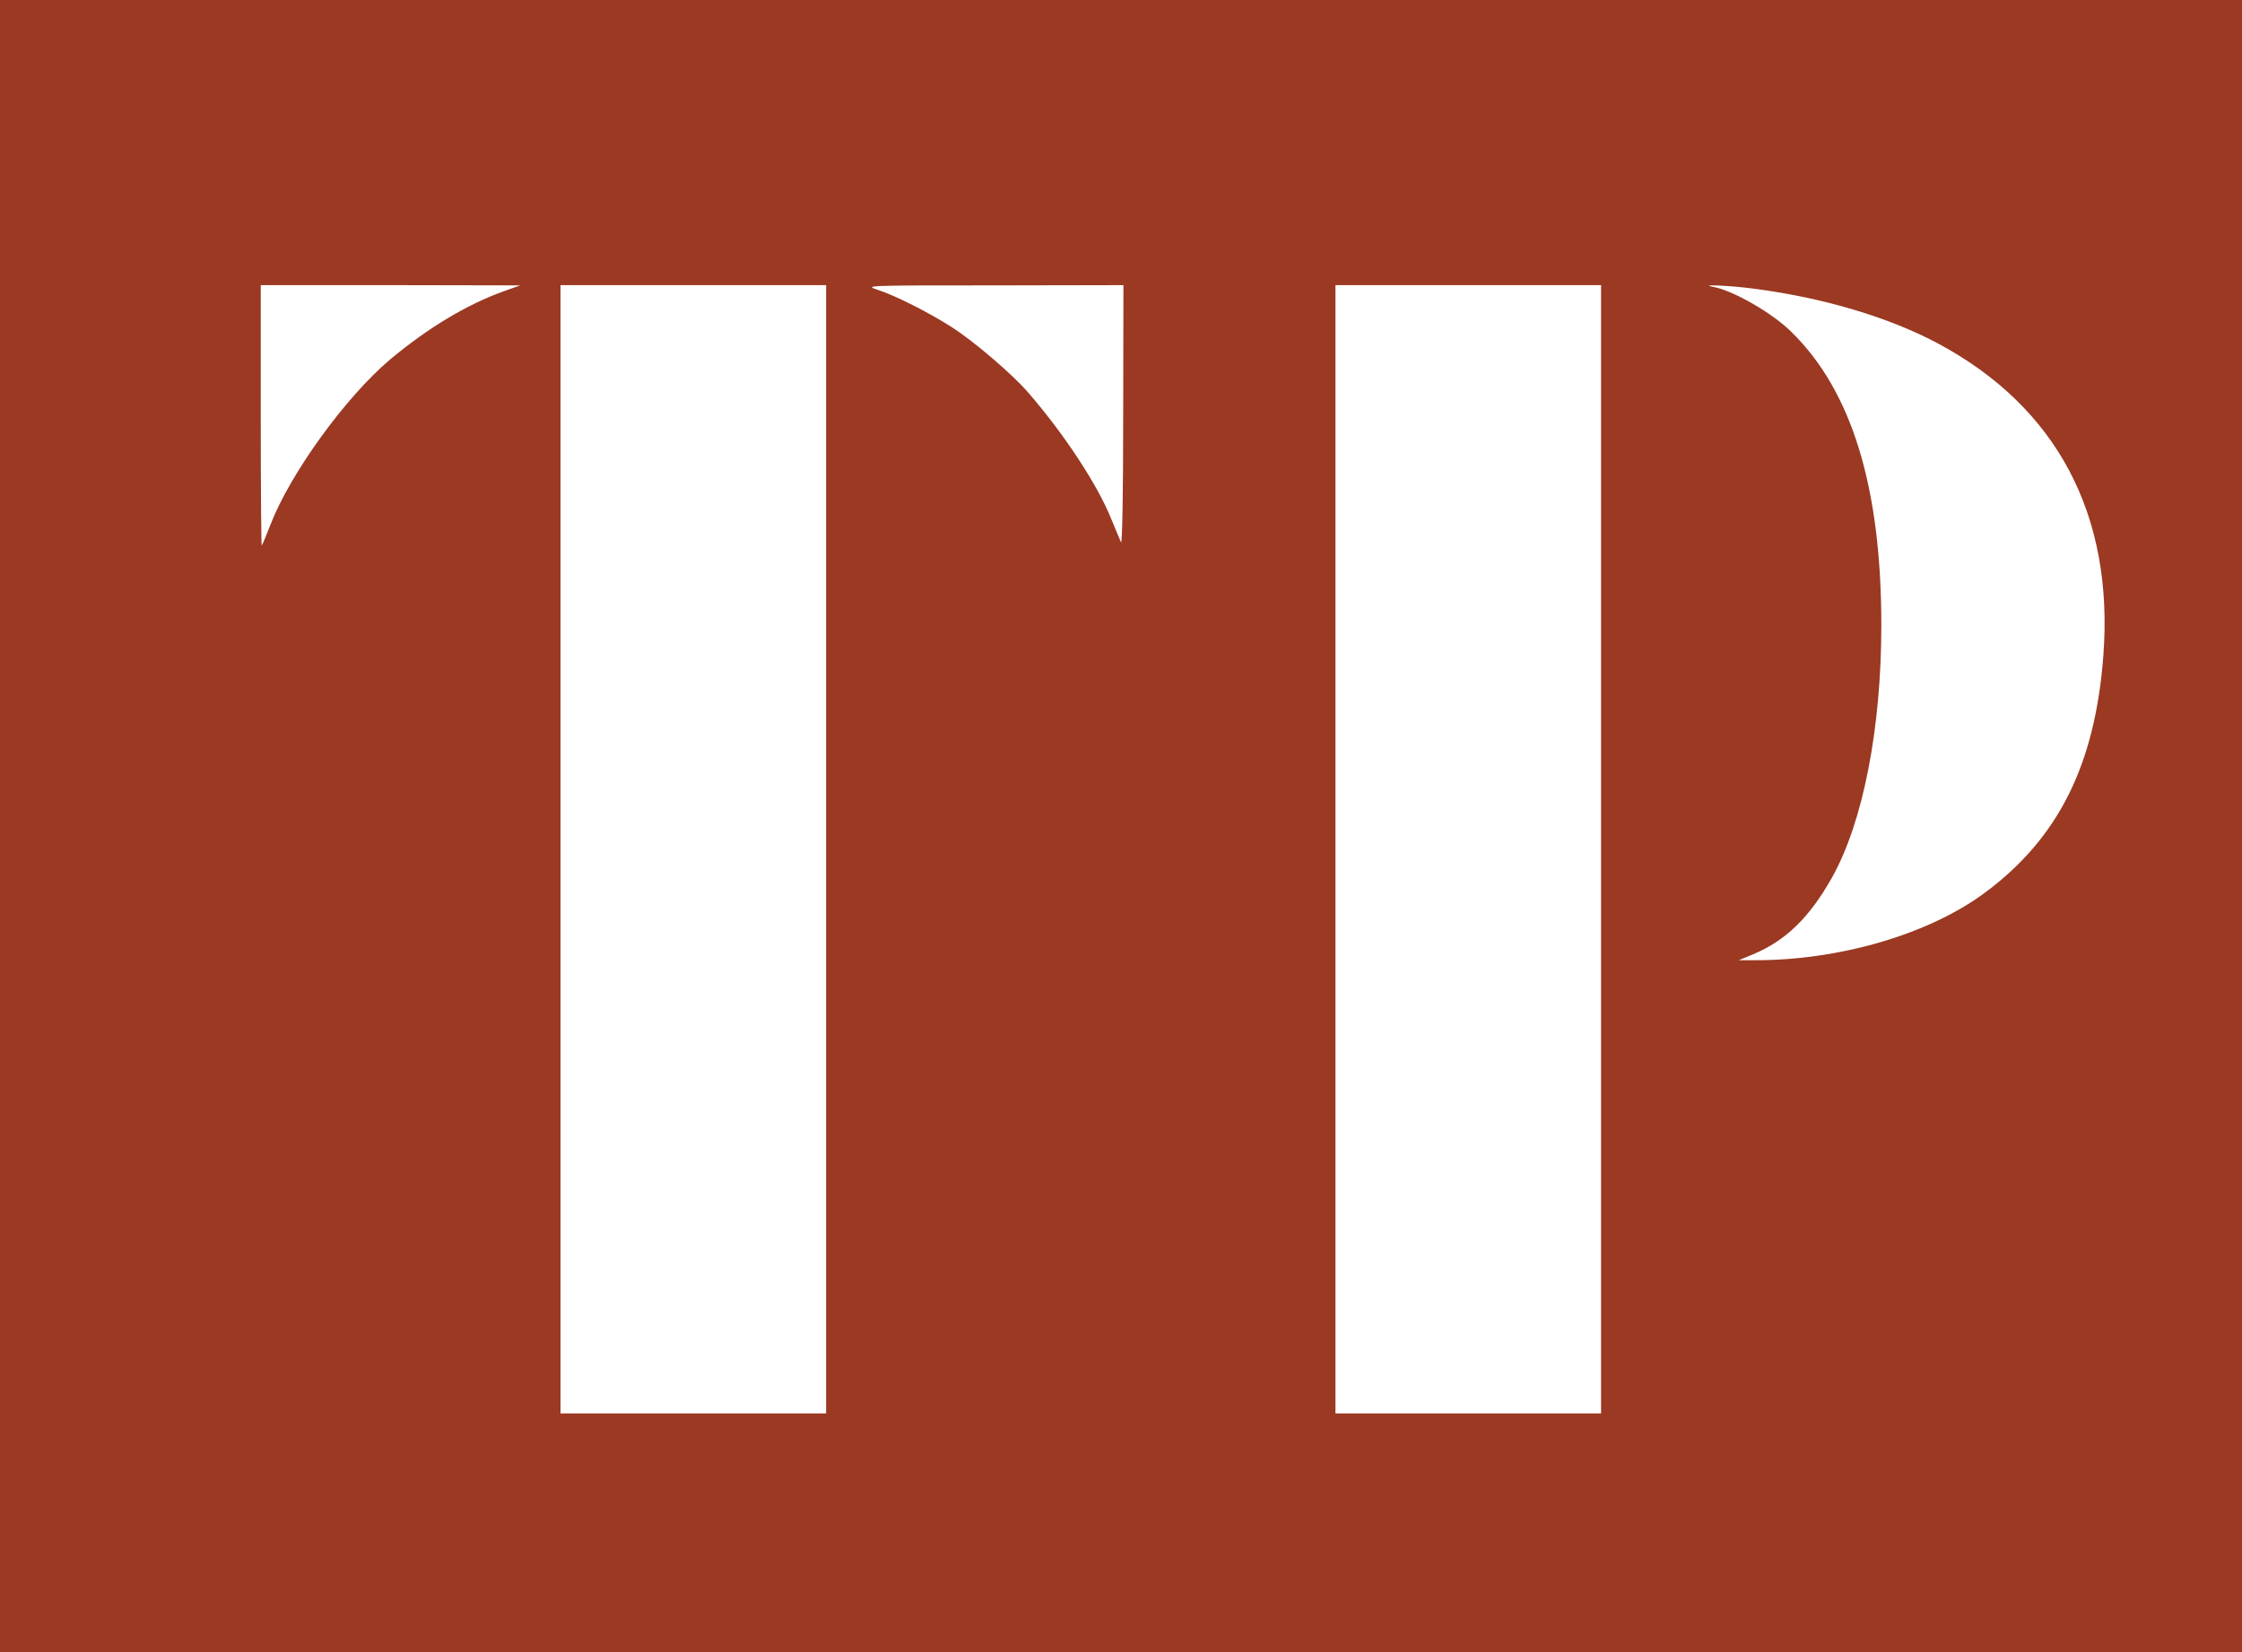 <?xml version="1.0" standalone="no"?>
<!DOCTYPE svg PUBLIC "-//W3C//DTD SVG 20010904//EN"
 "http://www.w3.org/TR/2001/REC-SVG-20010904/DTD/svg10.dtd">
<svg version="1.0" xmlns="http://www.w3.org/2000/svg"
 width="920" height="678" viewBox="0 0 920 678" preserveAspectRatio="xMidYMid meet">

<!-- White background for non-filled areas -->
<rect width="920" height="678" fill="#FFFFFF" stroke="none"/>

<!-- Paths with new fill color -->
<g transform="translate(0,678) scale(0.1,-0.1)" fill="#9B3922" stroke="none">
<path d="M0 3390 l0 -3390 4600 0 4600 0 0 3390 0 3390 -4600 0 -4600 0 0
-3390z m2070 2196 c-154 -55 -313 -151 -468 -280 -184 -155 -412 -470 -493
-681 -17 -44 -33 -82 -35 -84 -2 -2 -4 237 -4 532 l0 537 533 0 532 -1 -65
-23z m1320 -2291 l0 -2315 -545 0 -545 0 0 2315 0 2315 545 0 545 0 0 -2315z
m1219 1778 c0 -322 -4 -530 -9 -518 -5 11 -23 55 -41 98 -57 141 -195 350
-343 520 -65 74 -220 207 -311 265 -92 59 -234 131 -304 153 -55 18 -49 18
477 18 l532 1 -1 -537z m1961 -1778 l0 -2315 -545 0 -545 0 0 2315 0 2315 545
0 545 0 0 -2315z m631 2300 c282 -37 550 -117 749 -223 490 -261 725 -705 681
-1283 -34 -447 -184 -748 -486 -972 -229 -170 -596 -278 -945 -277 l-65 0 58
24 c135 56 233 152 325 316 127 227 202 611 202 1034 0 567 -121 962 -370
1205 -78 77 -238 169 -320 184 -64 11 67 6 171 -8z"/>
</g>
</svg>